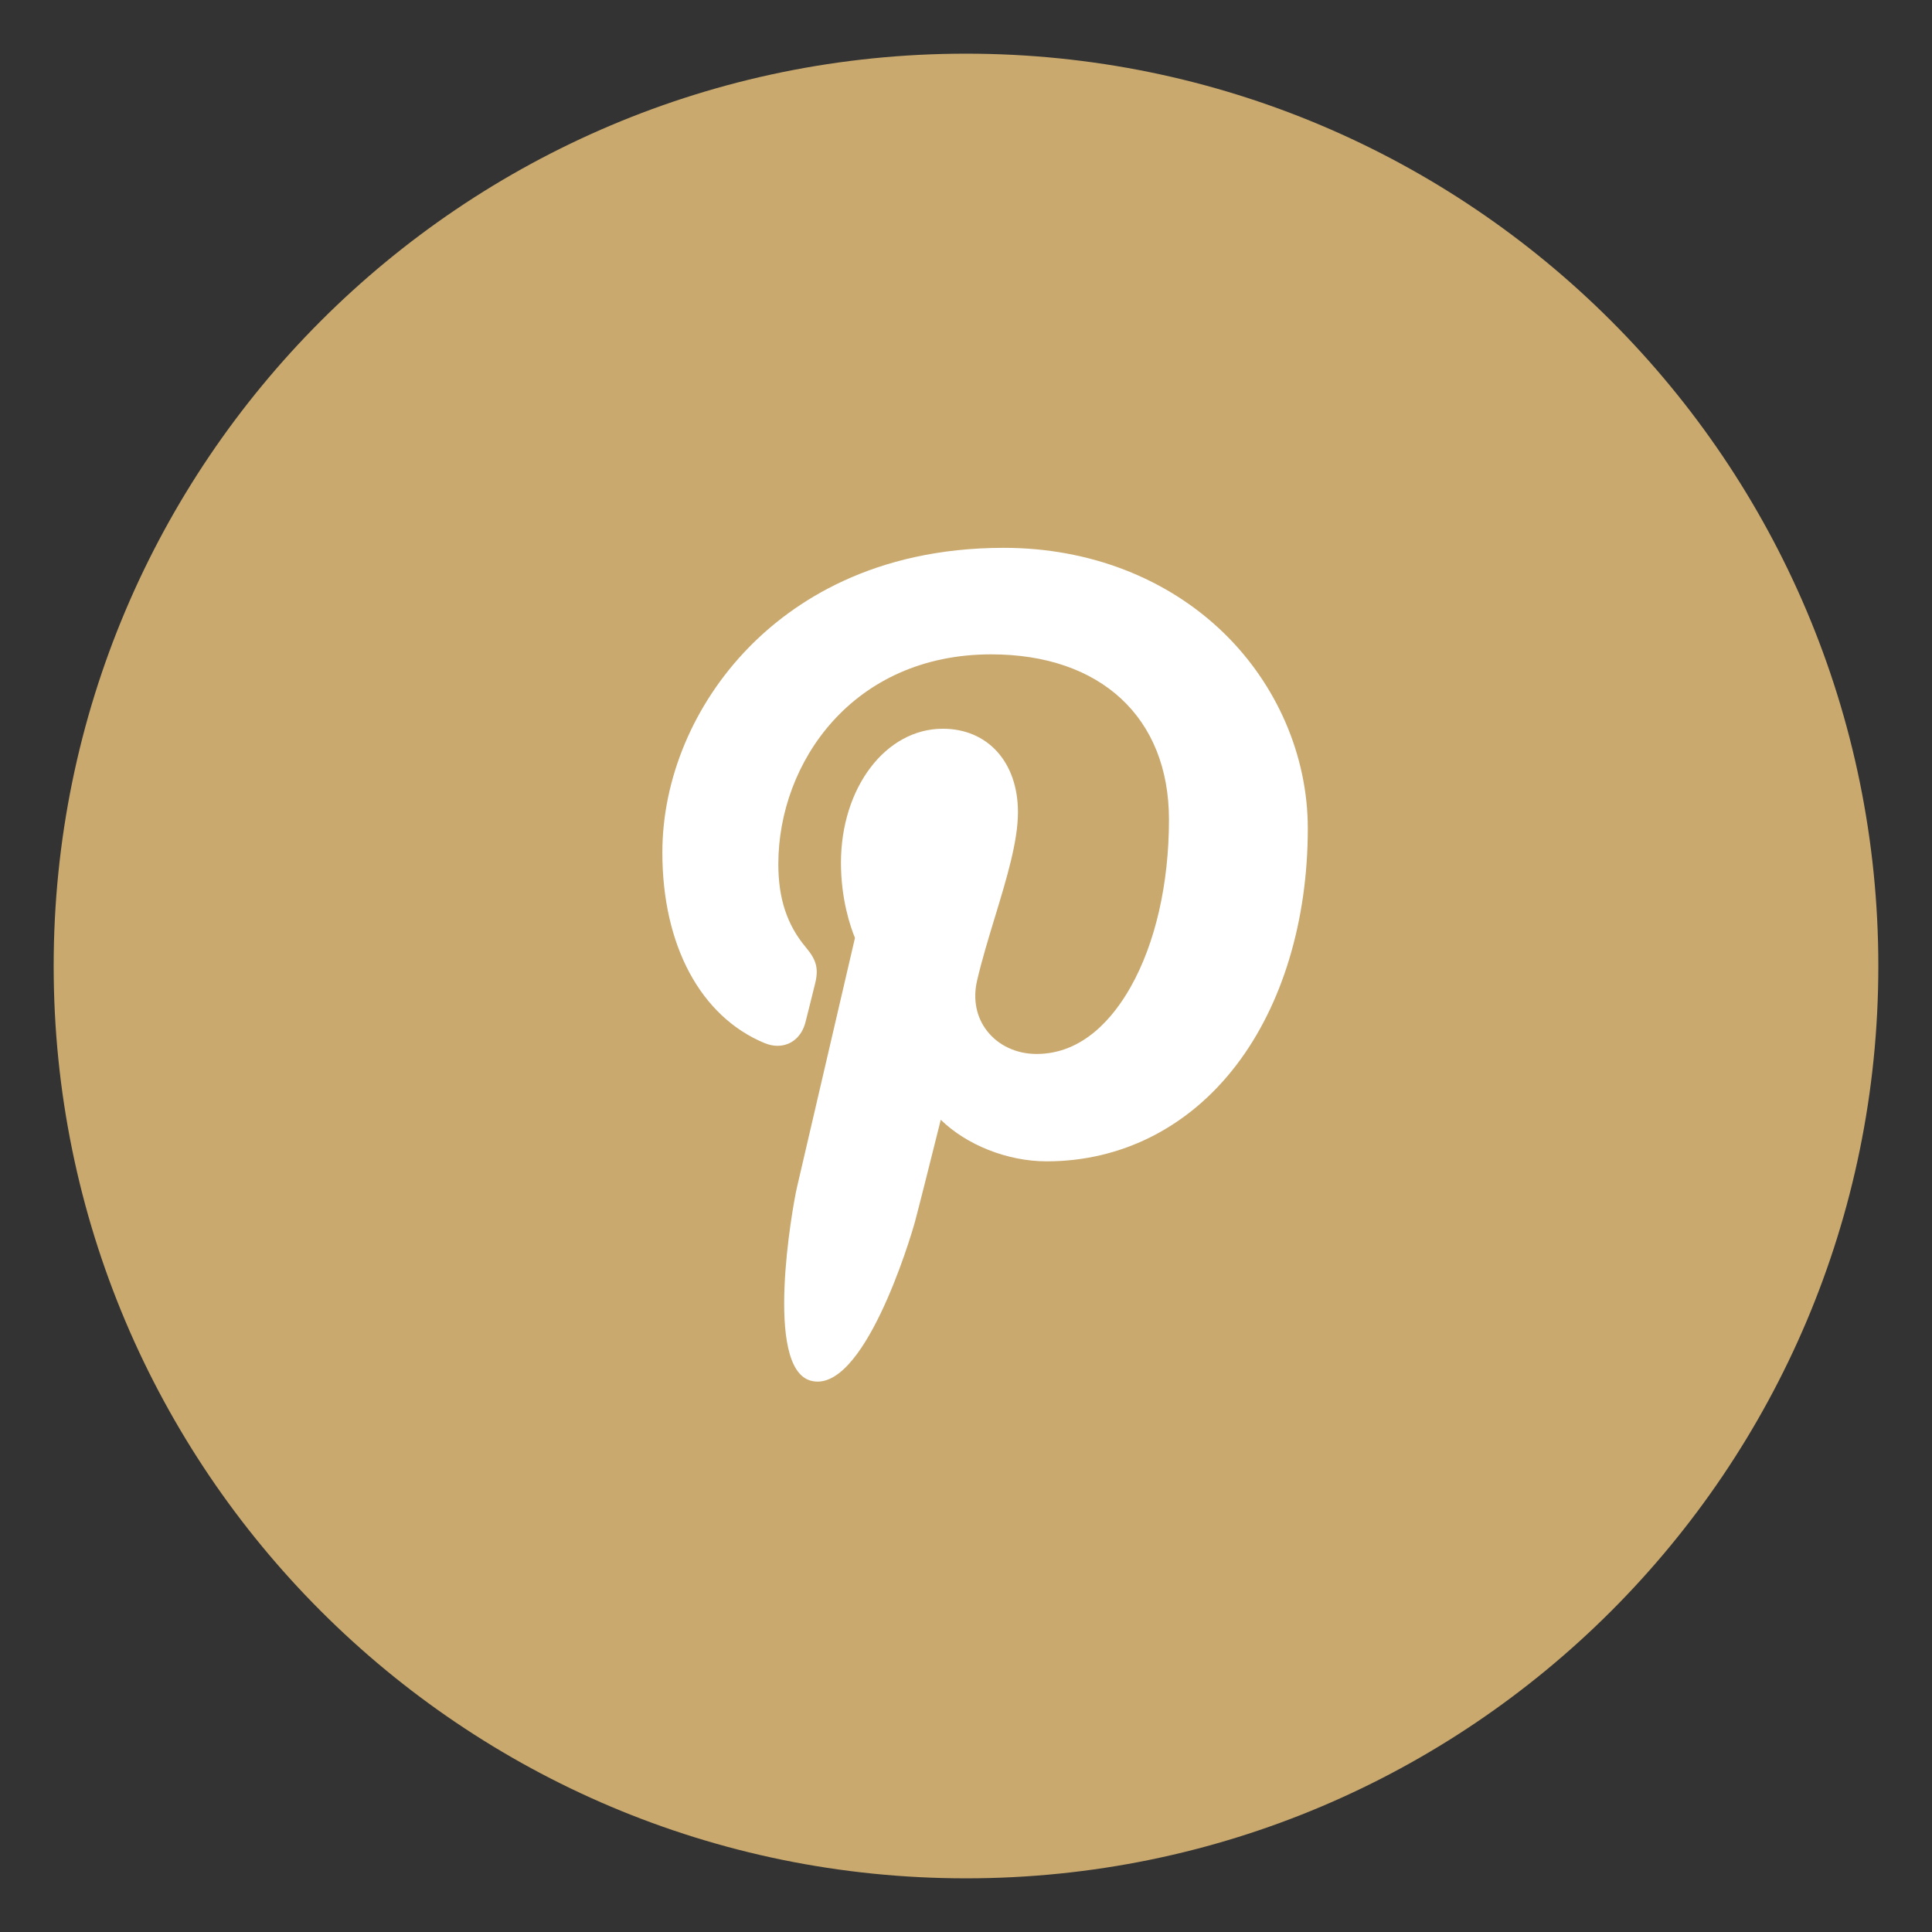 <svg width="36" height="36" viewBox="0 0 36 36" fill="none" xmlns="http://www.w3.org/2000/svg">
<rect x="0" y="0" width="36" height="36" fill="#333333" stroke="none"/>
<path fill-rule="evenodd" clip-rule="evenodd" d="M18 35C27.389 35 35 27.389 35 18C35 8.611 27.389 1 18 1C8.611 1 1 8.611 1 18C1 27.389 8.611 35 18 35Z" fill="#C9A96E"/>
<path d="M22.809 11.8C21.756 10.774 20.298 10.208 18.705 10.208C16.271 10.208 14.774 11.221 13.946 12.071C12.927 13.118 12.342 14.509 12.342 15.886C12.342 17.616 13.055 18.943 14.248 19.437C14.328 19.47 14.408 19.487 14.487 19.487C14.739 19.487 14.938 19.32 15.008 19.051C15.048 18.897 15.141 18.518 15.182 18.353C15.269 18.028 15.198 17.871 15.009 17.644C14.664 17.23 14.503 16.74 14.503 16.102C14.503 14.207 15.893 12.193 18.469 12.193C20.512 12.193 21.782 13.372 21.782 15.271C21.782 16.469 21.528 17.578 21.066 18.395C20.745 18.962 20.181 19.639 19.315 19.639C18.941 19.639 18.605 19.483 18.392 19.21C18.192 18.953 18.126 18.62 18.206 18.274C18.297 17.882 18.422 17.474 18.542 17.079C18.761 16.358 18.968 15.677 18.968 15.133C18.968 14.204 18.406 13.579 17.568 13.579C16.504 13.579 15.67 14.677 15.67 16.078C15.67 16.765 15.85 17.279 15.931 17.477C15.797 18.054 15 21.483 14.849 22.13C14.762 22.507 14.235 25.489 15.107 25.727C16.086 25.994 16.961 23.09 17.05 22.762C17.122 22.495 17.375 21.486 17.53 20.865C18.002 21.328 18.763 21.64 19.504 21.64C20.9 21.64 22.156 21.002 23.039 19.844C23.896 18.721 24.369 17.155 24.369 15.436C24.369 14.092 23.8 12.767 22.809 11.8Z" fill="white"/>
</svg>
